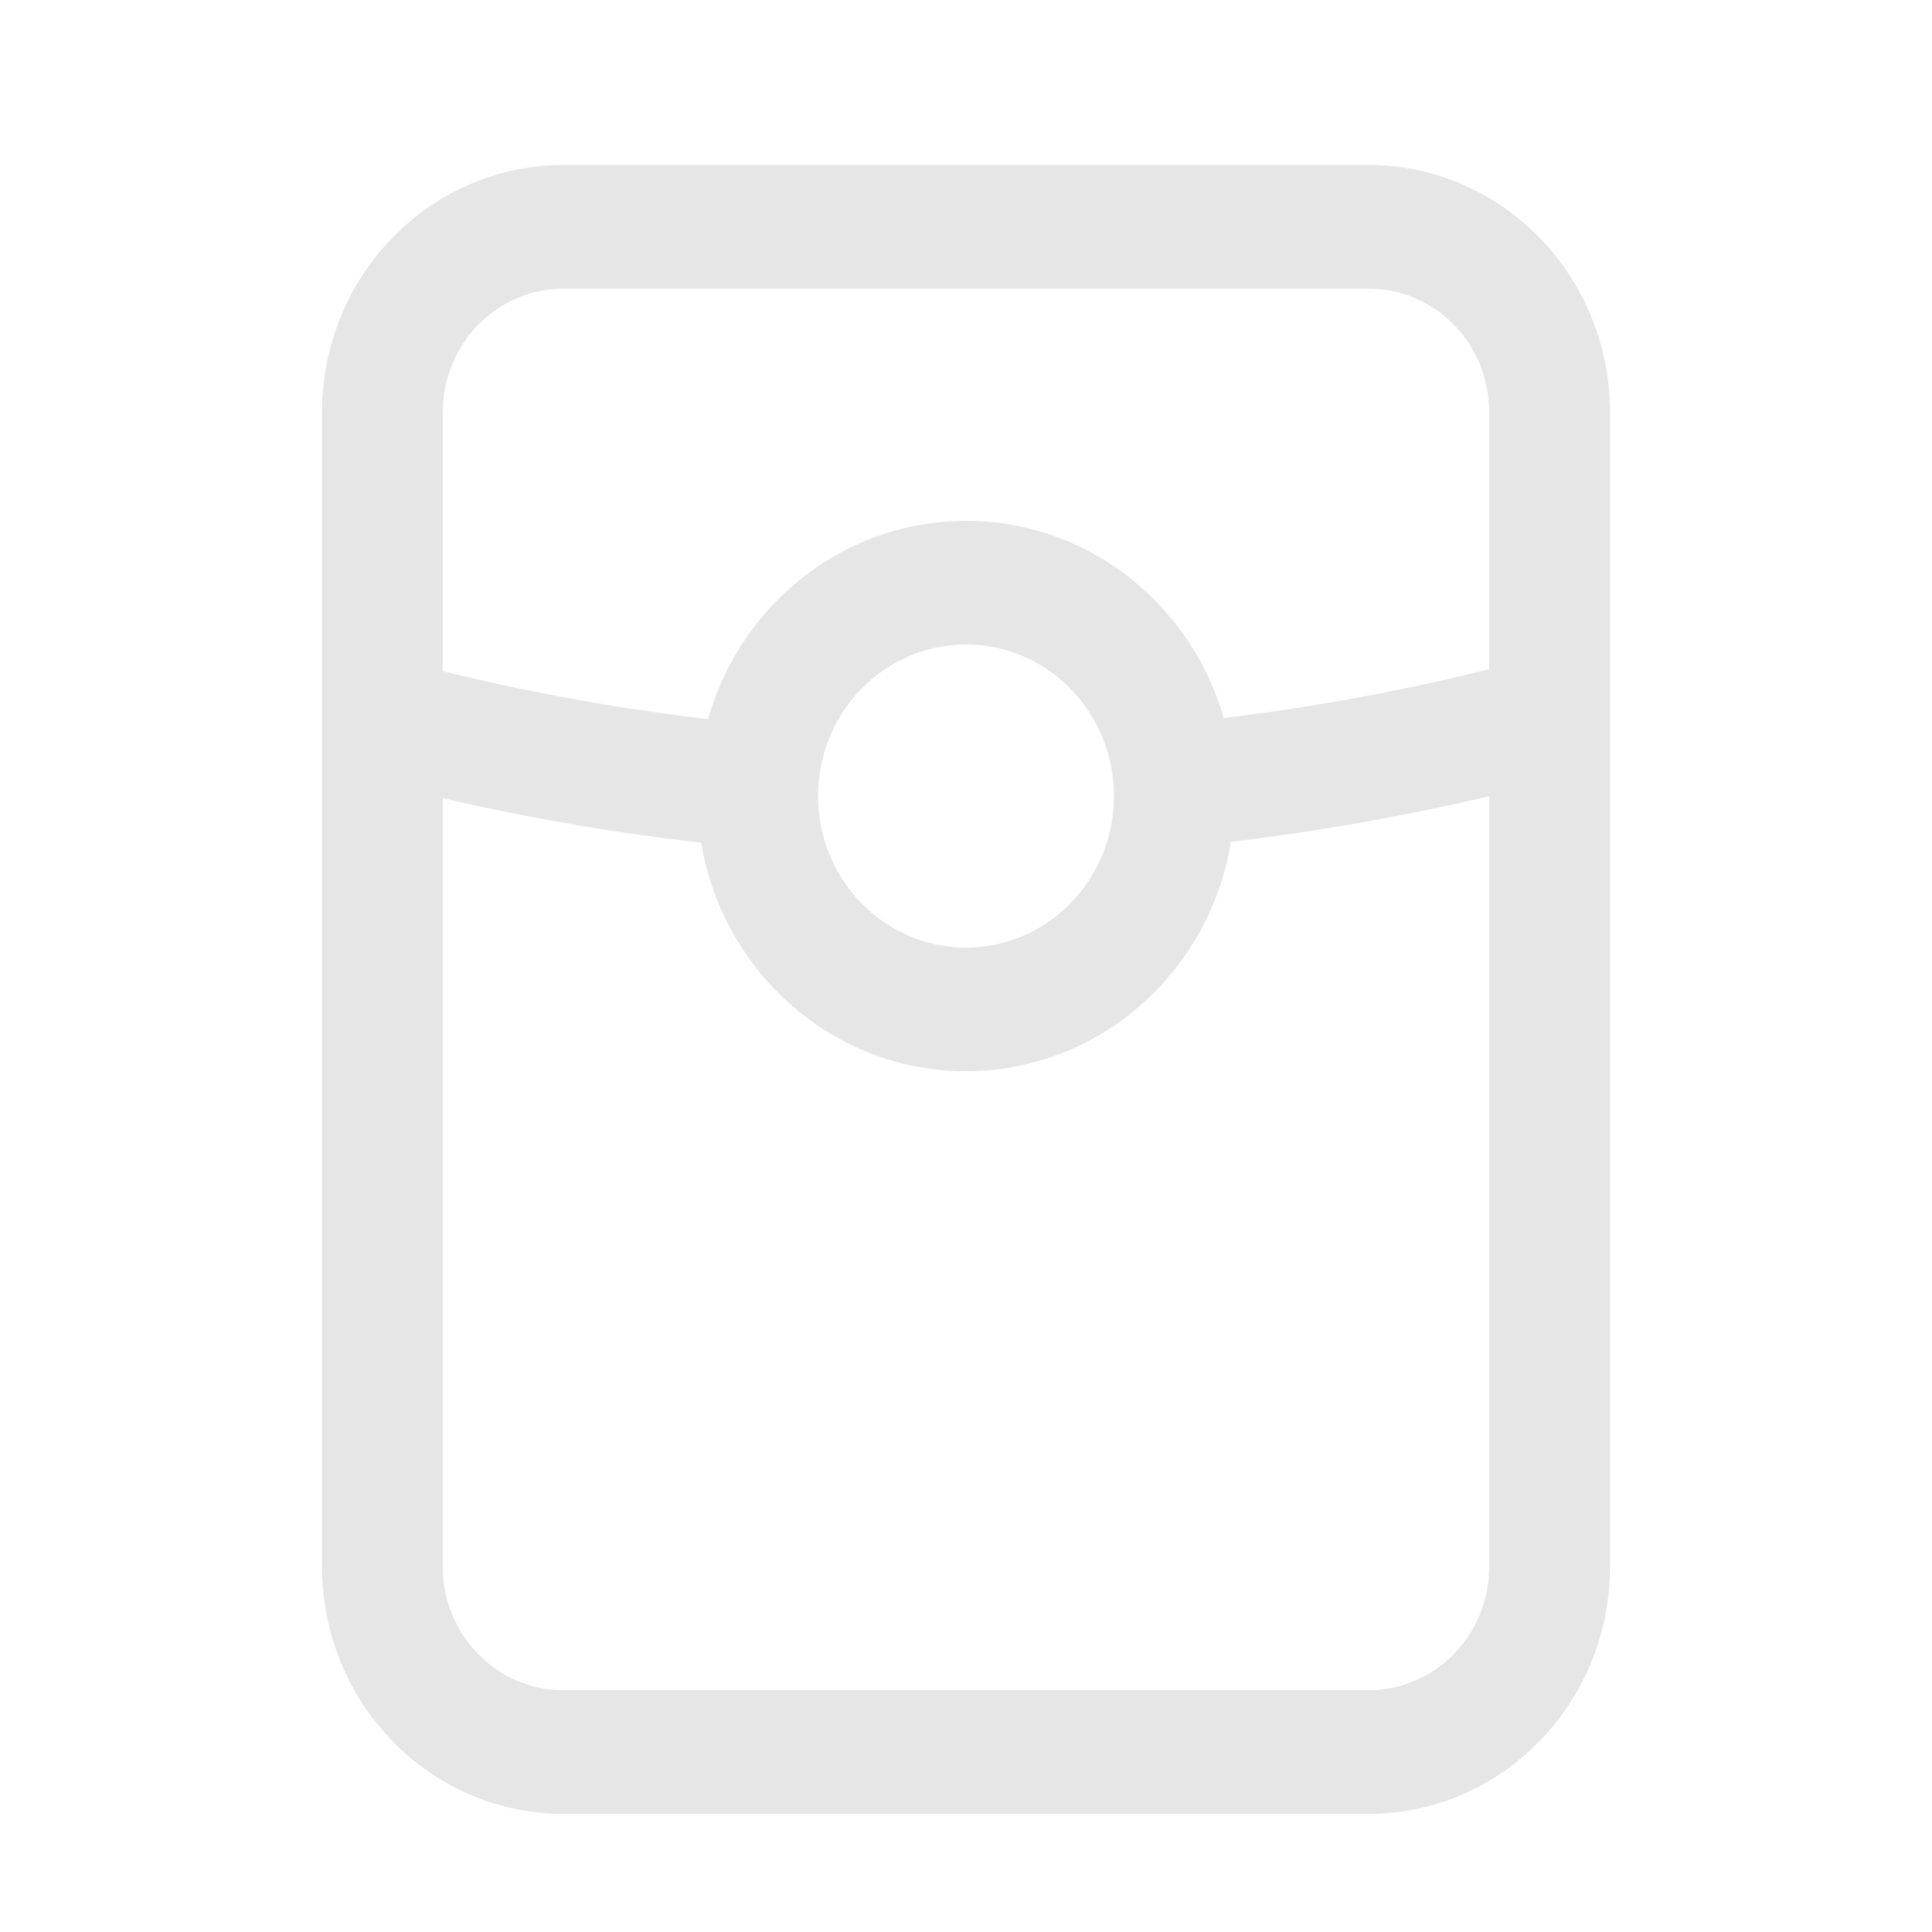 <svg xmlns="http://www.w3.org/2000/svg" viewBox="0 0 1024 1024"><path fill="#E6E6E6" d="M725.328 87.44C796 87.44 853.328 146.128 853.328 218.544V830.304C853.328 902.704 796 961.392 725.328 961.392H298.688C228 961.392 170.688 902.72 170.688 830.304V218.528C170.688 146.128 228 87.44 298.688 87.44H725.328ZM789.312 421.968 804.032 418.512A1256.56 1256.56 0 0 1 652.416 446.192C641.184 515.152 582.592 567.776 512 567.776 441.6 567.76 383.12 515.44 371.648 446.672A1238.784 1238.784 0 0 1 240.16 424.32L234.688 423.024V830.304C234.688 864.864 260.8 893.168 293.904 895.664L298.688 895.84H725.328C759.072 895.84 786.704 869.12 789.152 835.2L789.312 830.288V421.968ZM512 341.616C468.704 341.616 433.6 377.568 433.6 421.92 433.6 466.272 468.704 502.208 512 502.208 555.312 502.224 590.4 466.288 590.4 421.92S555.312 341.6 512 341.6ZM725.328 152.976H298.688C264.944 152.992 237.312 179.744 234.848 213.664L234.704 218.544V355.728L256.288 360.816C295.984 369.68 335.664 376.464 375.296 381.168 392.496 320.416 447.2 276.064 512 276.064 576.64 276.08 631.2 320.16 648.592 380.56A1154.688 1154.688 0 0 0 765.808 360.272L789.088 354.784 789.312 355.856V218.56C789.328 183.968 763.248 155.664 730.128 153.152L725.296 152.992Z"></path></svg>